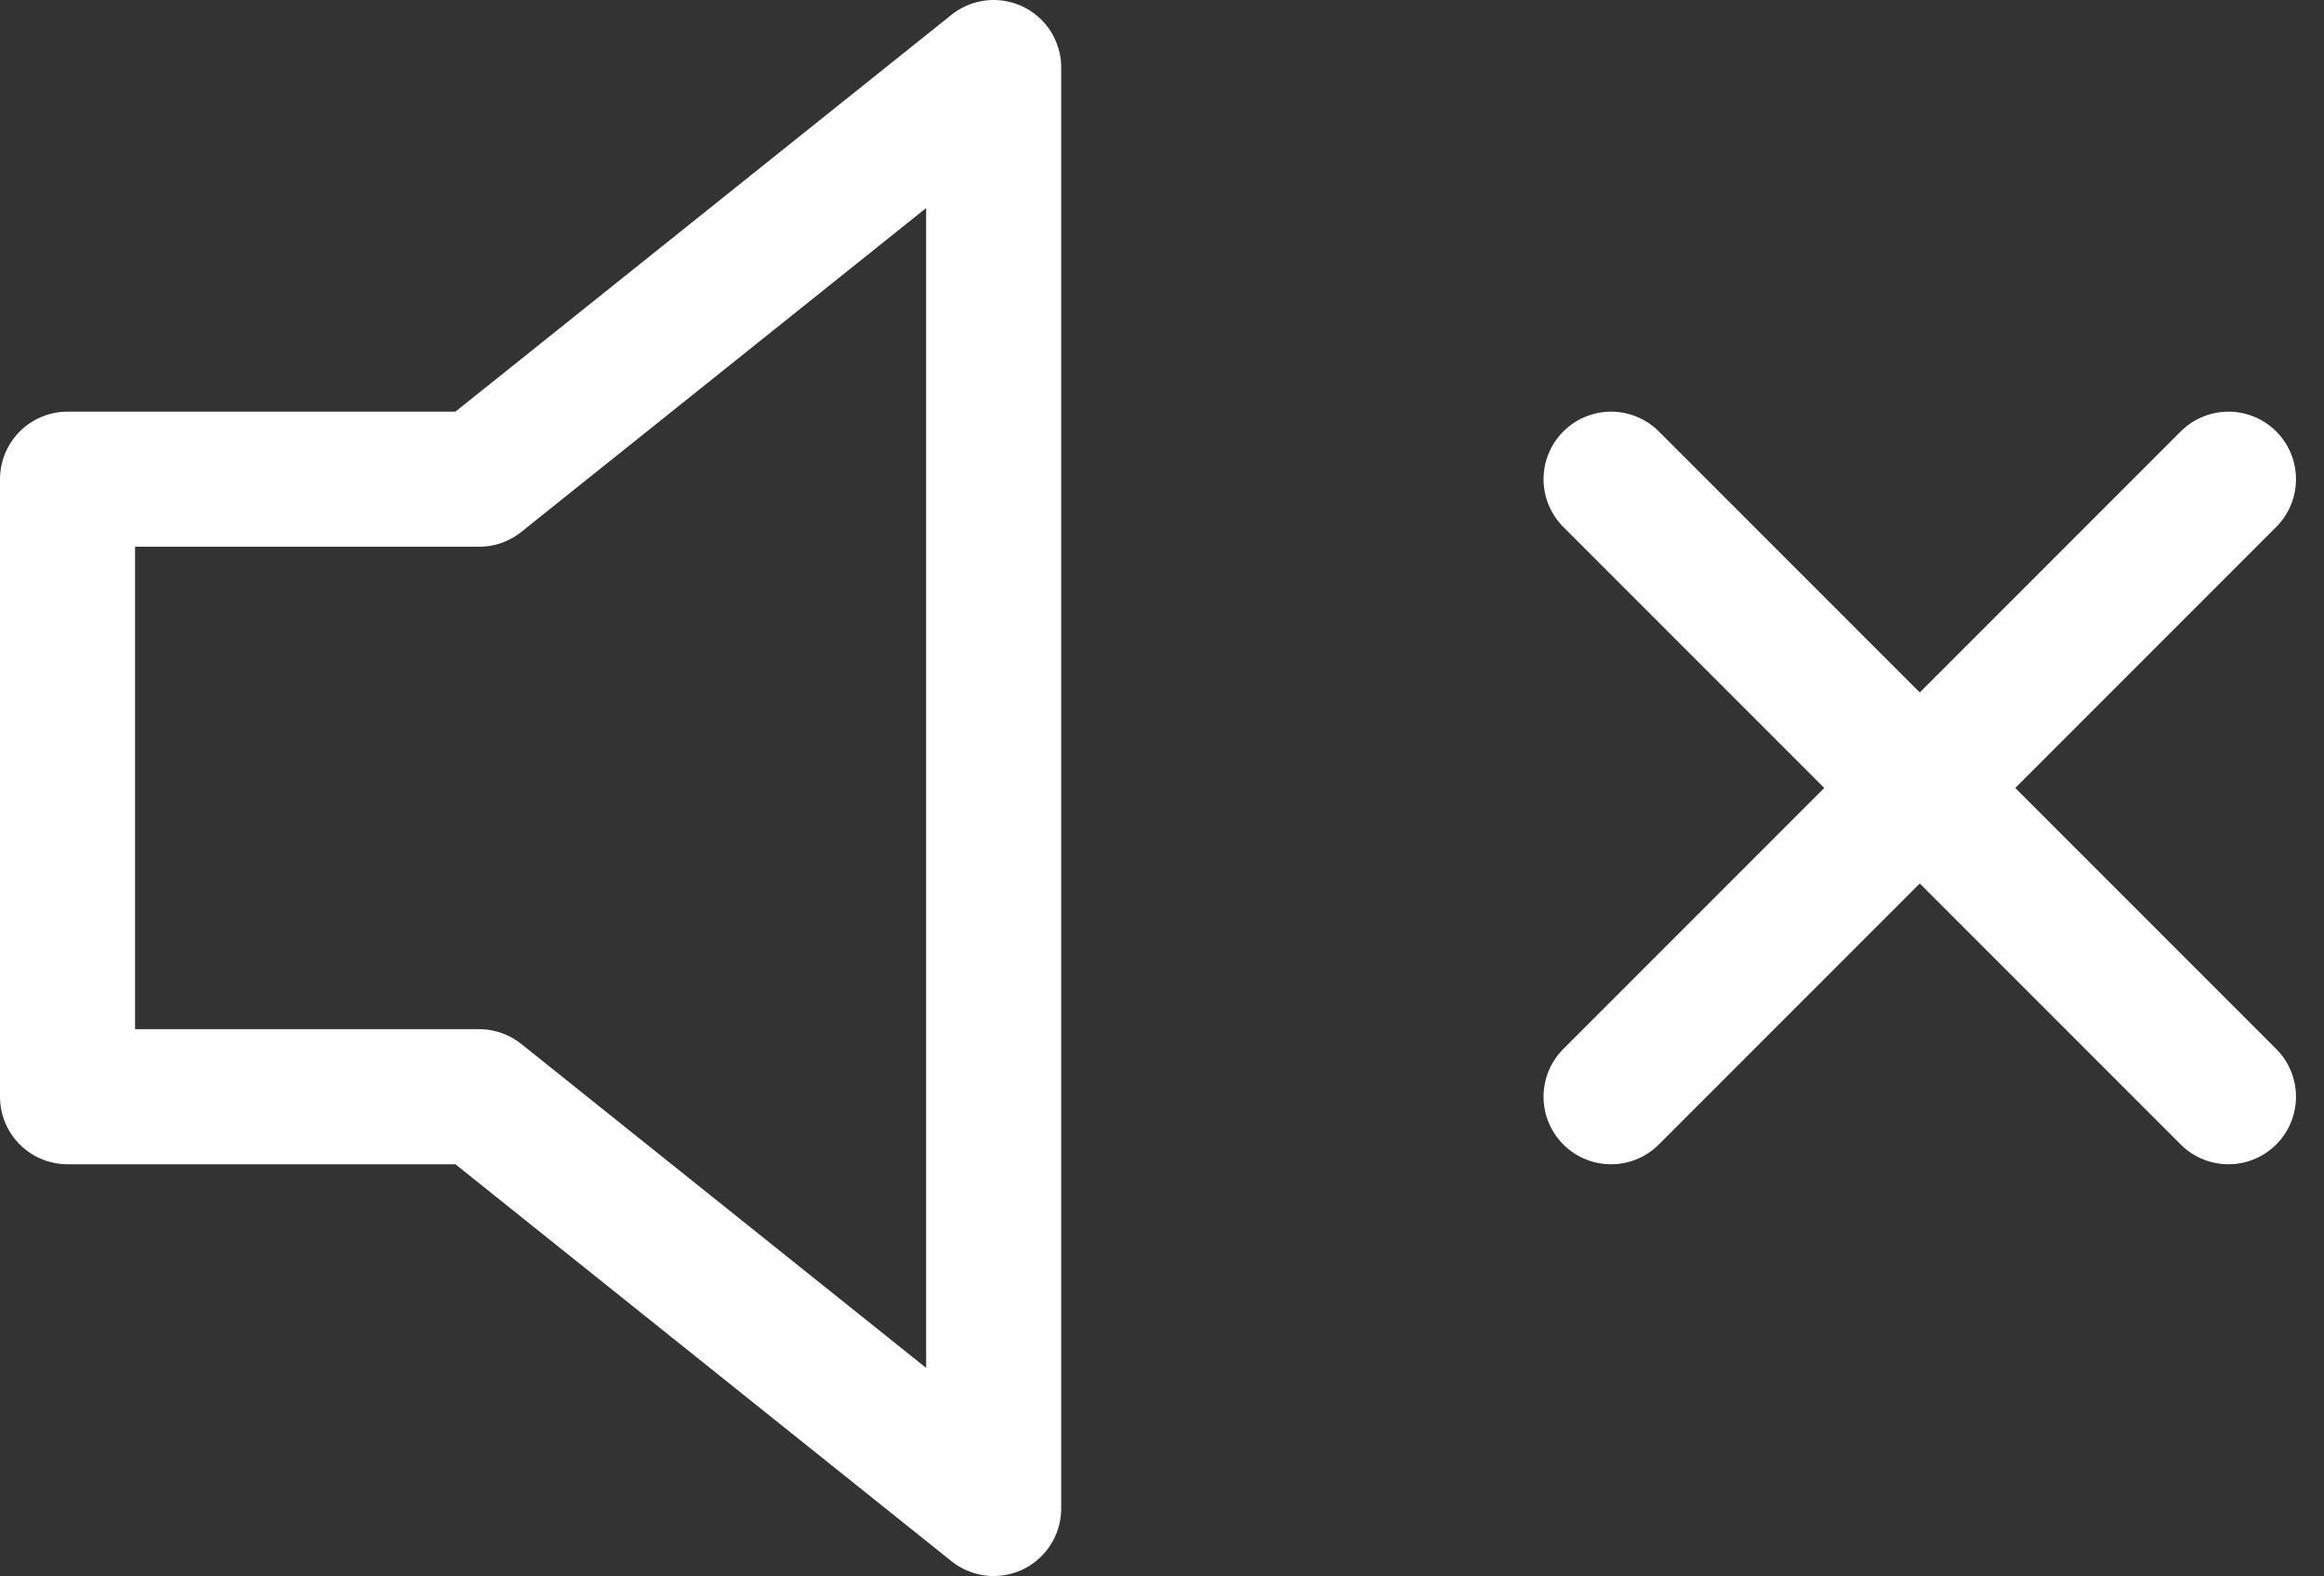 <svg xmlns="http://www.w3.org/2000/svg" width="25.811" height="17.5" viewBox="0 0 25.811 17.5"><rect x="0" y="0" width="25.811" height="17.5" fill="#333333" stroke="none"/><defs><style>.a{fill:none;stroke:#fff;stroke-linecap:round;stroke-linejoin:round;stroke-width:1.5px;}</style></defs><g transform="translate(-2.25 -6.75)"><path class="a" d="M13.286,7.5,7.571,12.071H3v6.857H7.571L13.286,23.5Z"/><path class="a" d="M32.357,13.5,25.5,20.357" transform="translate(-5.357 -1.429)"/><path class="a" d="M25.5,13.5l6.857,6.857" transform="translate(-5.357 -1.429)"/></g></svg>